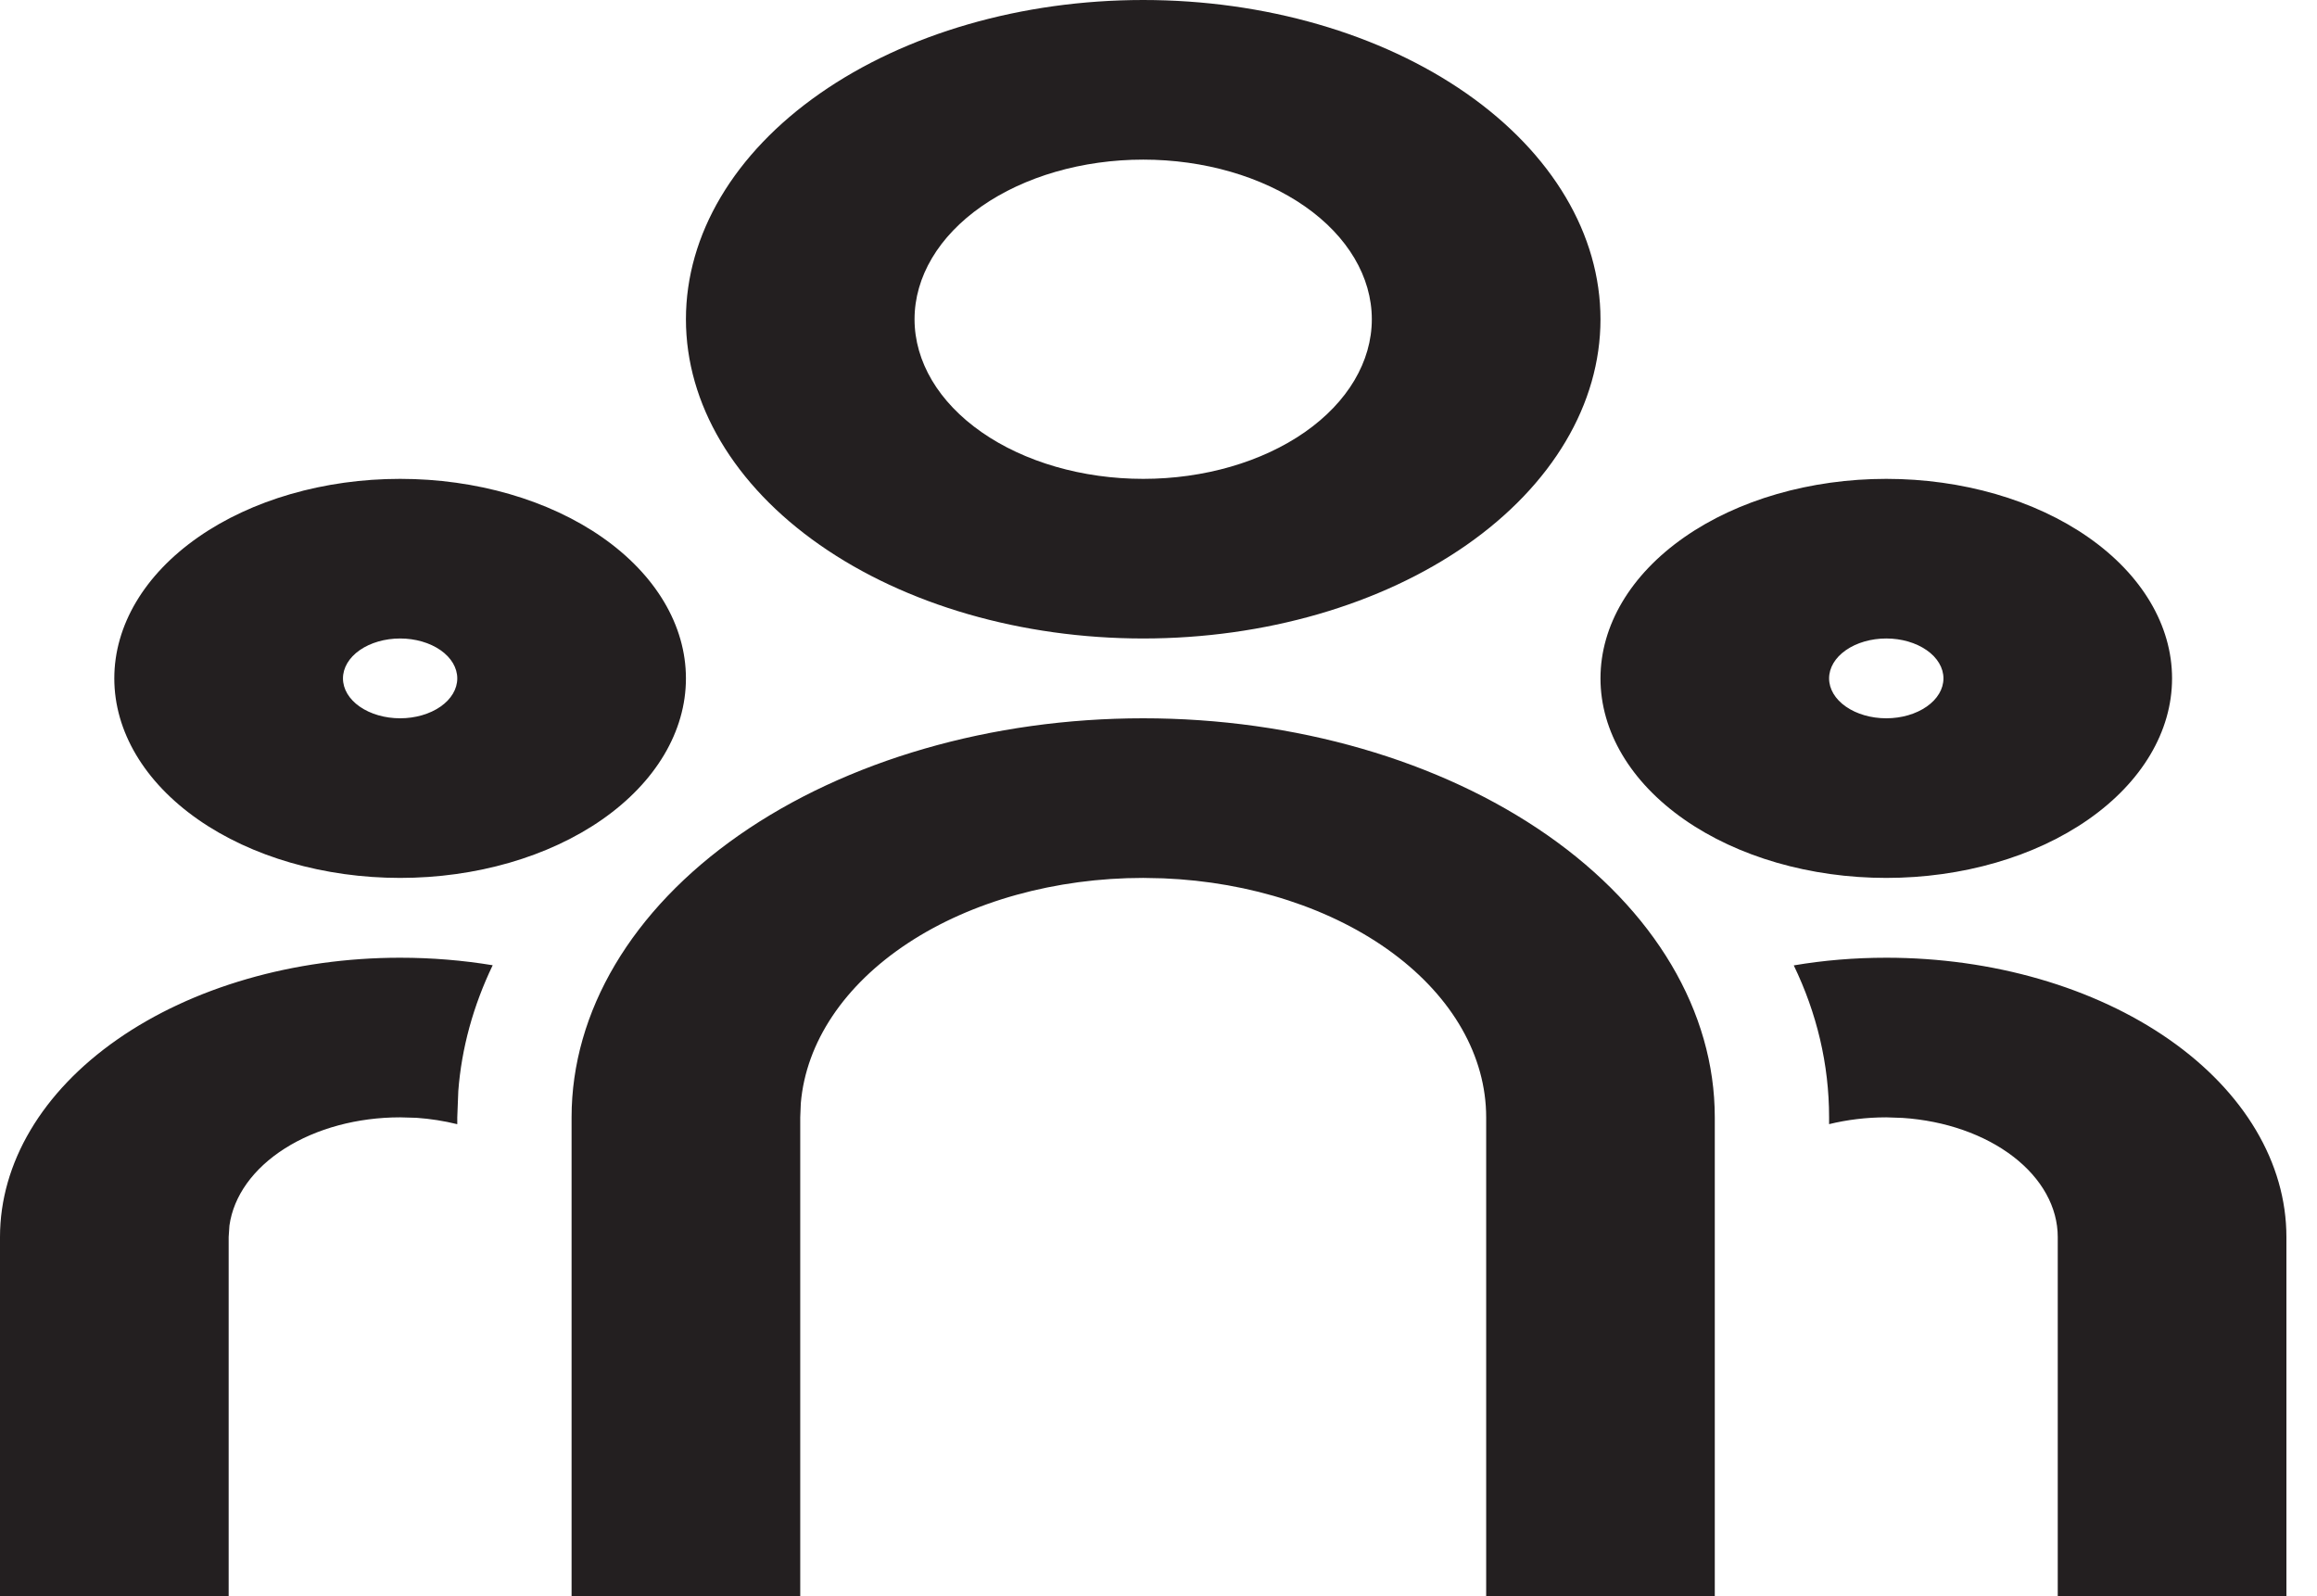 <svg width="45" height="31" viewBox="0 0 45 31" fill="none" xmlns="http://www.w3.org/2000/svg">
<path d="M22.203 13.95C25.147 13.95 27.971 14.767 30.053 16.22C32.135 17.673 33.304 19.645 33.304 21.7V31H28.864V21.7C28.864 20.514 28.215 19.373 27.049 18.51C25.883 17.647 24.29 17.127 22.593 17.058L22.203 17.05C20.504 17.05 18.869 17.503 17.633 18.317C16.397 19.131 15.653 20.243 15.553 21.427L15.542 21.7V31H11.101V21.7C11.101 19.645 12.271 17.673 14.353 16.22C16.435 14.767 19.259 13.95 22.203 13.95ZM7.771 18.6C8.39 18.6 8.992 18.651 9.569 18.746C9.19 19.535 8.965 20.356 8.901 21.187L8.881 21.7V21.833C8.626 21.77 8.36 21.728 8.091 21.709L7.771 21.7C6.943 21.7 6.145 21.915 5.532 22.304C4.919 22.693 4.536 23.227 4.456 23.802L4.441 24.025V31H0V24.025C0 22.586 0.819 21.206 2.276 20.189C3.733 19.172 5.71 18.6 7.771 18.6ZM36.635 18.6C38.696 18.6 40.672 19.172 42.13 20.189C43.587 21.206 44.406 22.586 44.406 24.025V31H39.965V24.025C39.965 23.447 39.657 22.89 39.1 22.462C38.543 22.034 37.778 21.766 36.954 21.711L36.635 21.7C36.246 21.7 35.873 21.747 35.524 21.832V21.7C35.524 20.668 35.285 19.676 34.838 18.749C35.413 18.651 36.015 18.6 36.635 18.6ZM7.771 9.3C9.243 9.3 10.655 9.708 11.696 10.435C12.737 11.162 13.322 12.147 13.322 13.175C13.322 14.203 12.737 15.188 11.696 15.915C10.655 16.642 9.243 17.05 7.771 17.05C6.299 17.05 4.887 16.642 3.846 15.915C2.805 15.188 2.22 14.203 2.22 13.175C2.22 12.147 2.805 11.162 3.846 10.435C4.887 9.708 6.299 9.3 7.771 9.3ZM36.635 9.3C38.107 9.3 39.519 9.708 40.559 10.435C41.6 11.162 42.185 12.147 42.185 13.175C42.185 14.203 41.6 15.188 40.559 15.915C39.519 16.642 38.107 17.05 36.635 17.05C35.162 17.05 33.751 16.642 32.71 15.915C31.669 15.188 31.084 14.203 31.084 13.175C31.084 12.147 31.669 11.162 32.71 10.435C33.751 9.708 35.162 9.3 36.635 9.3ZM7.771 12.4C7.477 12.4 7.194 12.482 6.986 12.627C6.778 12.772 6.661 12.97 6.661 13.175C6.661 13.381 6.778 13.578 6.986 13.723C7.194 13.868 7.477 13.95 7.771 13.95C8.065 13.95 8.348 13.868 8.556 13.723C8.764 13.578 8.881 13.381 8.881 13.175C8.881 12.97 8.764 12.772 8.556 12.627C8.348 12.482 8.065 12.4 7.771 12.4ZM36.635 12.4C36.34 12.4 36.058 12.482 35.85 12.627C35.641 12.772 35.524 12.97 35.524 13.175C35.524 13.381 35.641 13.578 35.85 13.723C36.058 13.868 36.34 13.95 36.635 13.95C36.929 13.95 37.211 13.868 37.419 13.723C37.628 13.578 37.745 13.381 37.745 13.175C37.745 12.97 37.628 12.772 37.419 12.627C37.211 12.482 36.929 12.4 36.635 12.4ZM22.203 0C24.558 0 26.817 0.653 28.483 1.816C30.148 2.979 31.084 4.556 31.084 6.2C31.084 7.844 30.148 9.421 28.483 10.584C26.817 11.747 24.558 12.4 22.203 12.4C19.847 12.4 17.588 11.747 15.923 10.584C14.257 9.421 13.322 7.844 13.322 6.2C13.322 4.556 14.257 2.979 15.923 1.816C17.588 0.653 19.847 0 22.203 0ZM22.203 3.1C21.025 3.1 19.896 3.427 19.063 4.008C18.23 4.589 17.762 5.378 17.762 6.2C17.762 7.022 18.23 7.811 19.063 8.392C19.896 8.973 21.025 9.3 22.203 9.3C23.381 9.3 24.51 8.973 25.343 8.392C26.175 7.811 26.643 7.022 26.643 6.2C26.643 5.378 26.175 4.589 25.343 4.008C24.51 3.427 23.381 3.1 22.203 3.1Z" fill="#231F20"/>
</svg>
